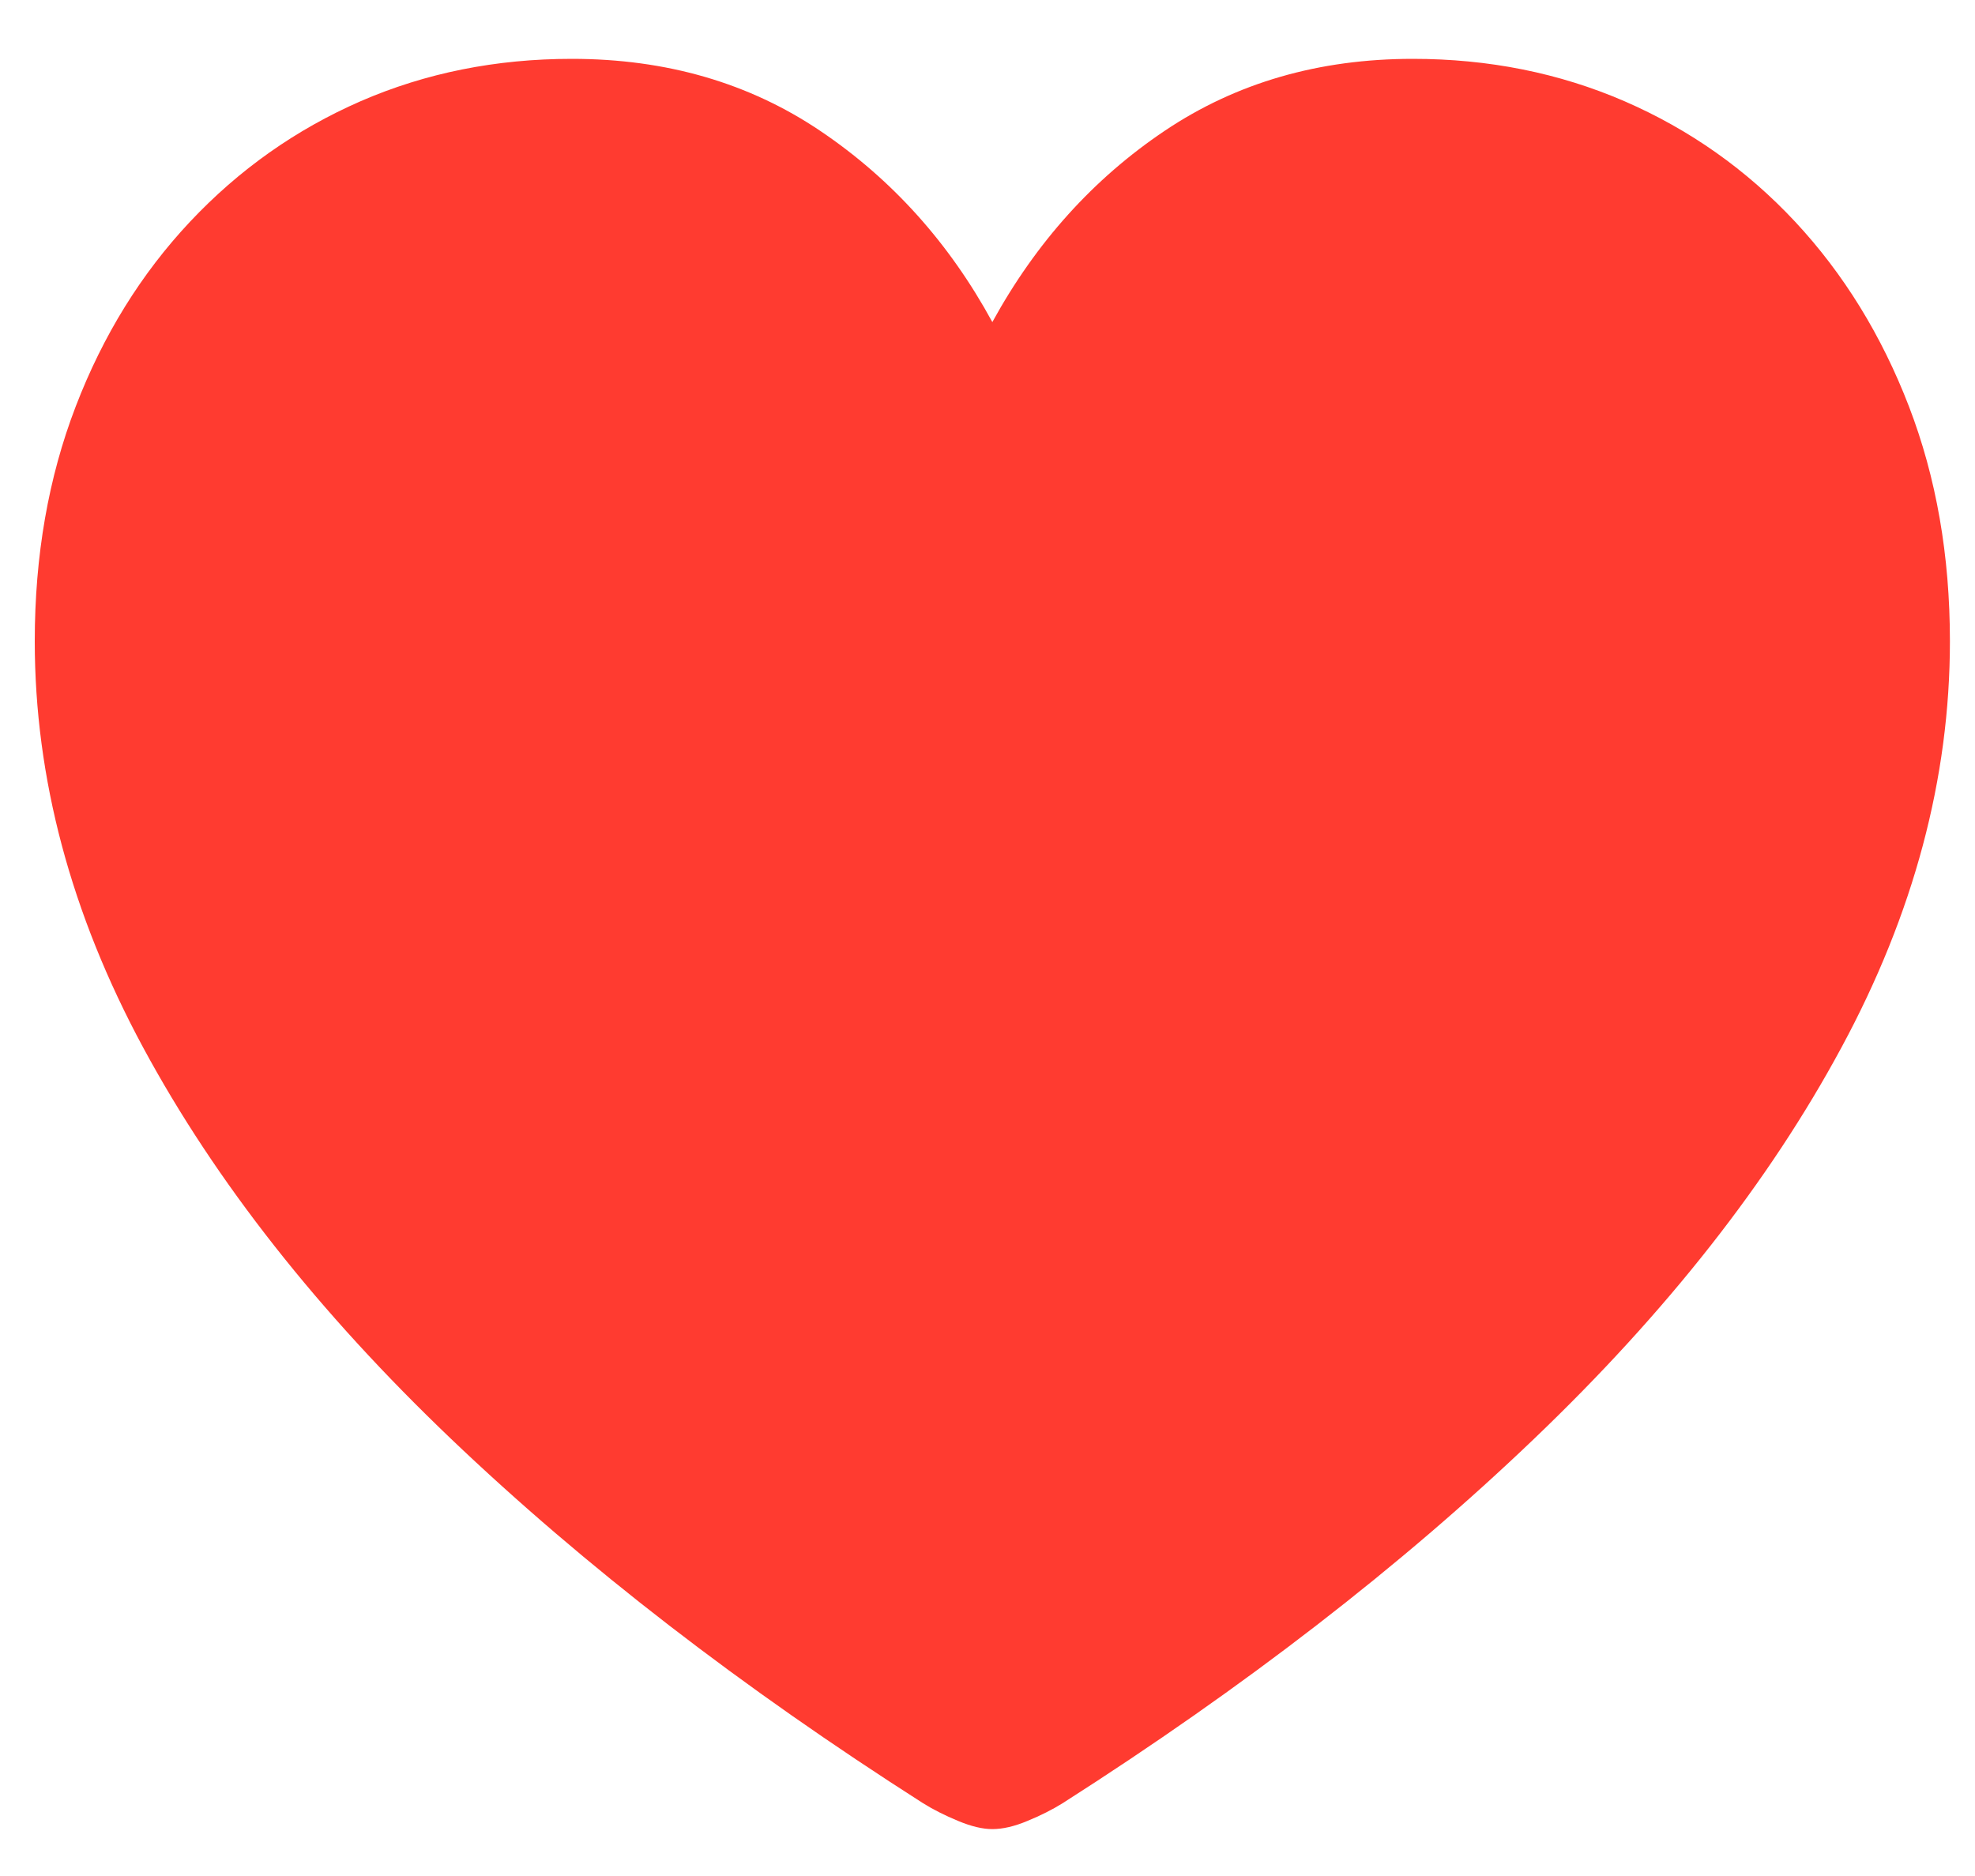 <svg width="20" height="19" viewBox="0 0 20 19" fill="none" xmlns="http://www.w3.org/2000/svg">
<g clip-path="url(#clip0_2_13265)">
<path d="M10.049 18.525C10.153 18.525 10.272 18.498 10.405 18.442C10.539 18.387 10.658 18.327 10.762 18.262C12.598 17.09 14.188 15.861 15.532 14.575C16.877 13.289 17.915 11.968 18.647 10.61C19.38 9.253 19.746 7.881 19.746 6.494C19.746 5.628 19.608 4.836 19.331 4.116C19.054 3.397 18.67 2.773 18.179 2.246C17.687 1.719 17.111 1.312 16.45 1.025C15.789 0.739 15.075 0.596 14.307 0.596C13.356 0.596 12.52 0.838 11.797 1.323C11.074 1.808 10.492 2.454 10.049 3.262C9.613 2.461 9.033 1.816 8.31 1.328C7.588 0.84 6.748 0.596 5.791 0.596C5.023 0.596 4.31 0.739 3.652 1.025C2.995 1.312 2.419 1.719 1.924 2.246C1.429 2.773 1.043 3.397 0.767 4.116C0.49 4.836 0.352 5.628 0.352 6.494C0.352 7.881 0.718 9.253 1.45 10.61C2.183 11.968 3.223 13.289 4.57 14.575C5.918 15.861 7.51 17.09 9.346 18.262C9.45 18.327 9.569 18.387 9.702 18.442C9.836 18.498 9.951 18.525 10.049 18.525Z" fill="#FF3B30"/>
</g>
<defs>
<clipPath id="clip0_2_13265">
<rect width="19.395" height="18.525" fill="white" transform="translate(0.352)"/>
</clipPath>
</defs>
</svg>
